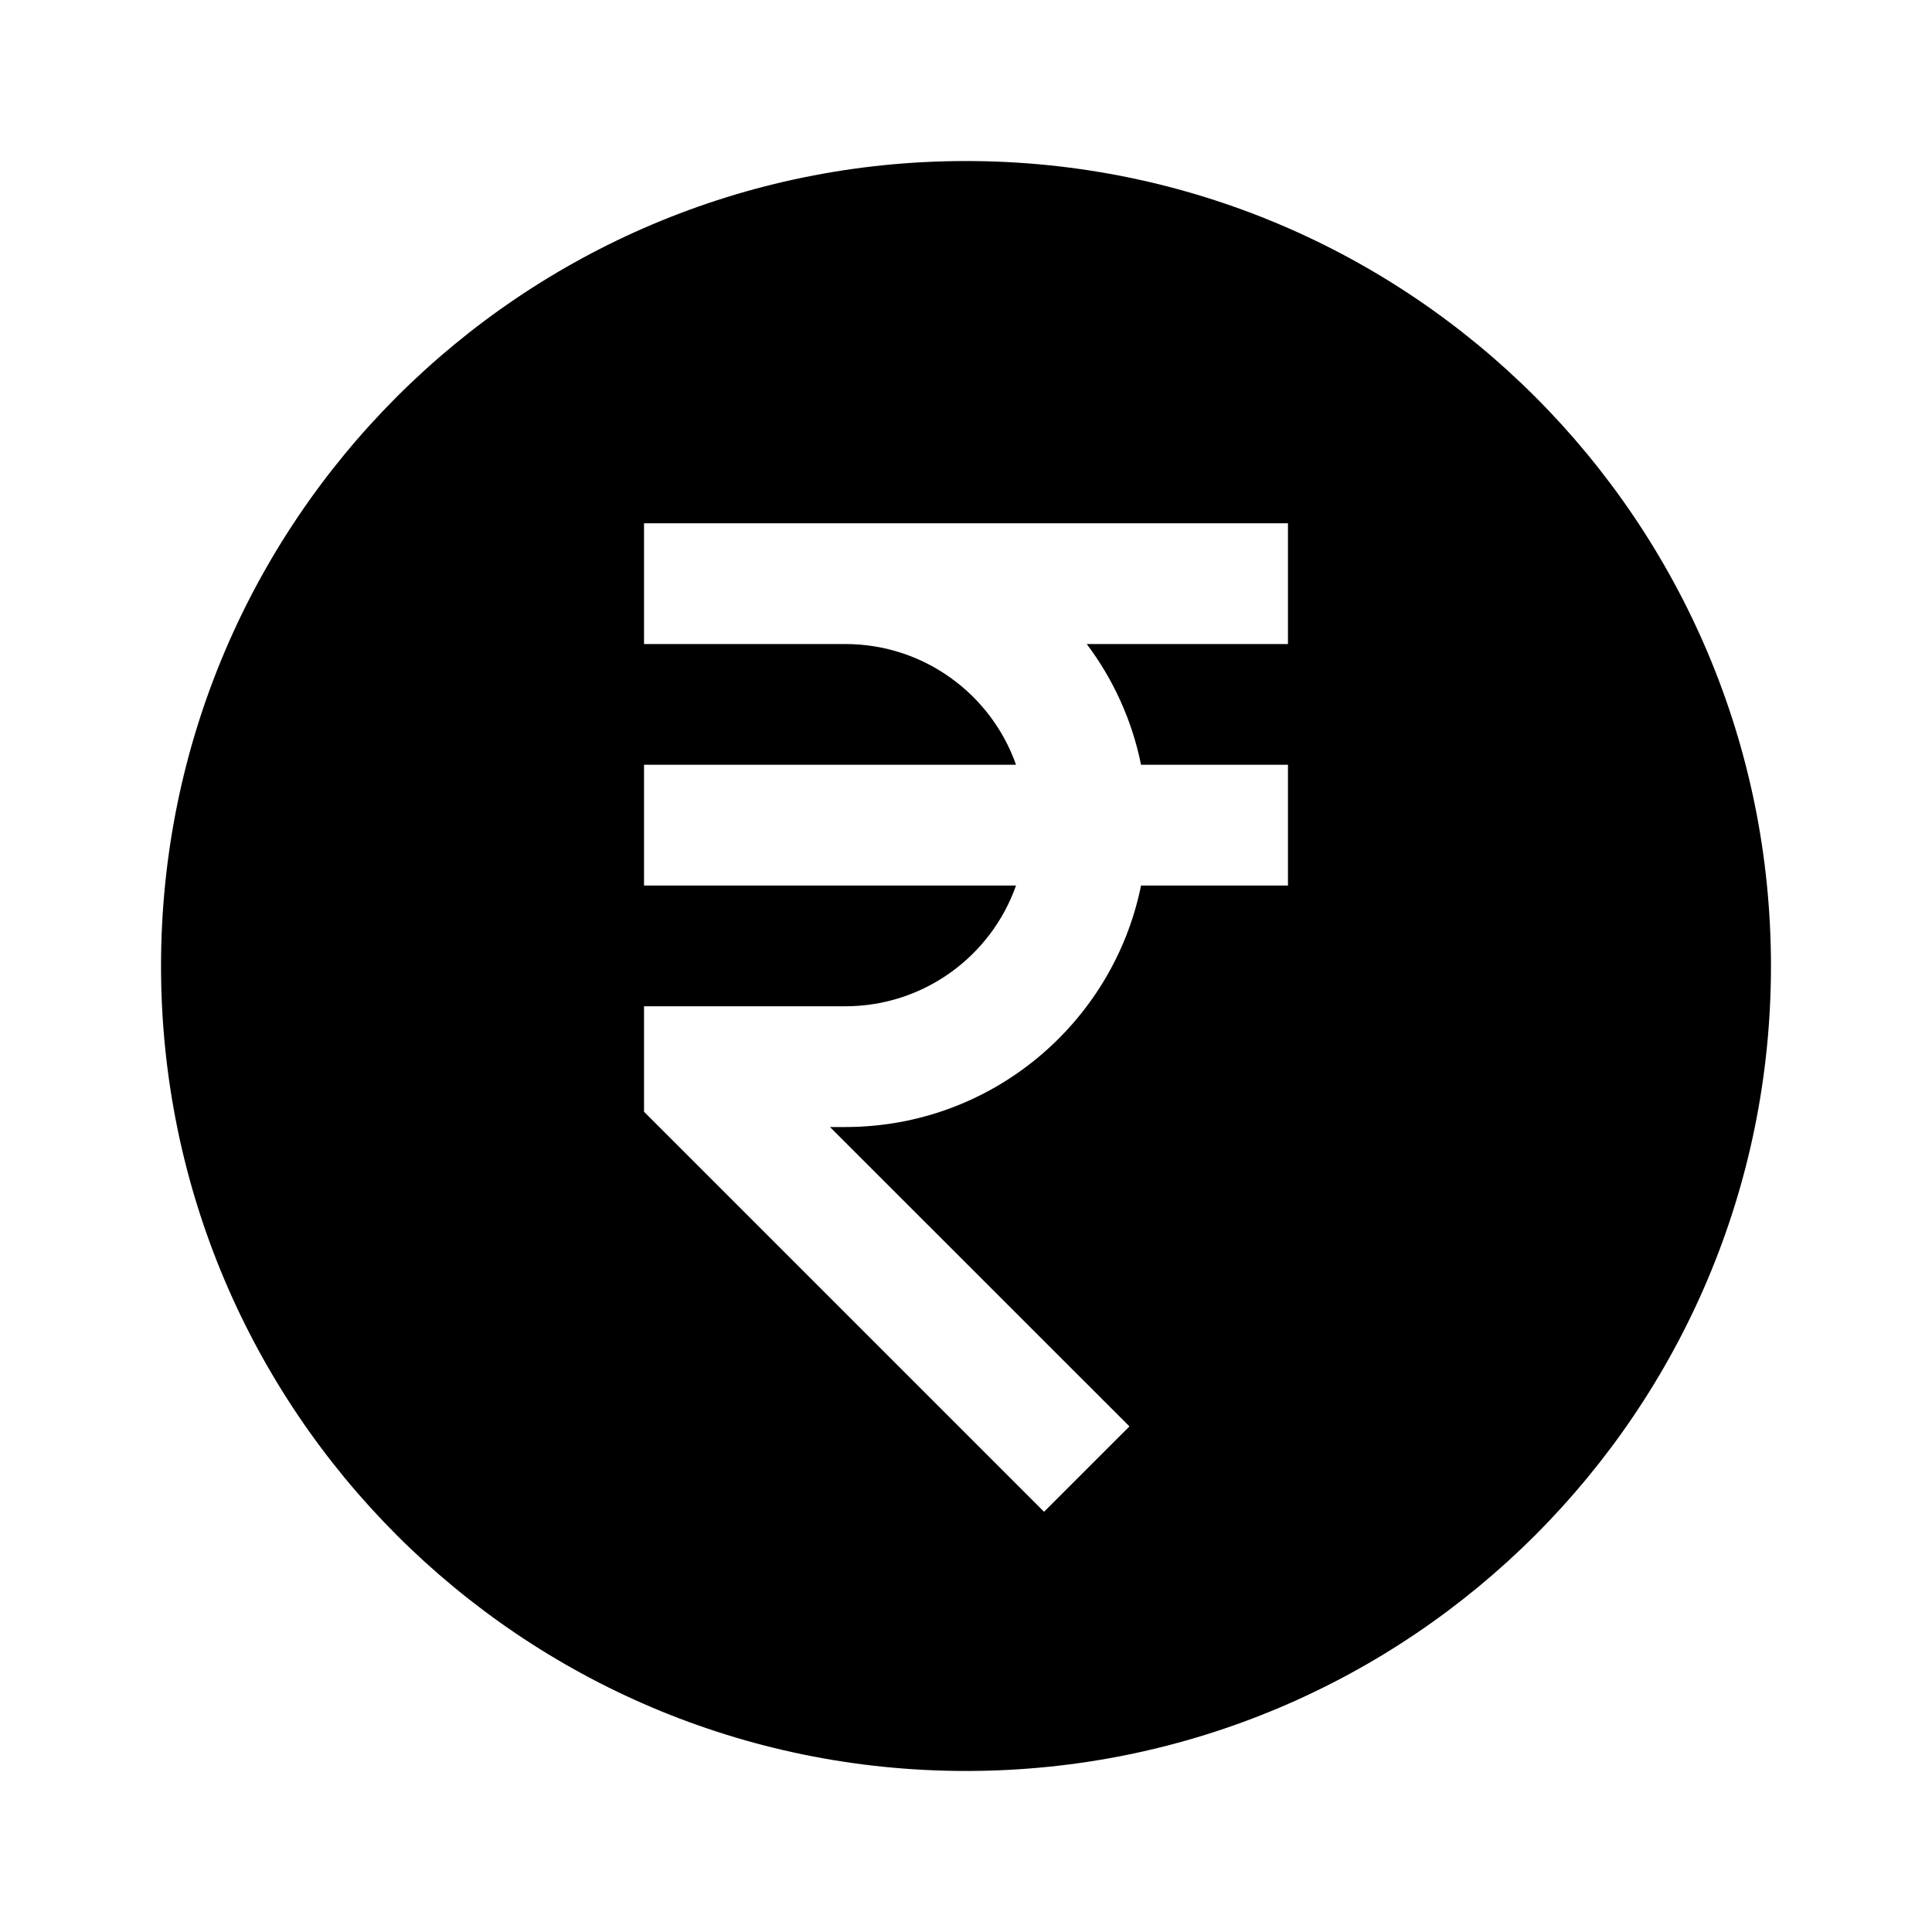 <svg width="20" height="20" viewBox="0 0 20 20" fill="none" xmlns="http://www.w3.org/2000/svg">
<g id="money-rupee-circle-fill">
<path id="Vector" d="M10 18.333C14.602 18.333 18.333 14.602 18.333 10C18.333 5.398 14.602 1.667 10 1.667C5.397 1.667 1.667 5.398 1.667 10C1.667 14.602 5.397 18.333 10 18.333ZM11.25 6.667C11.523 7.03 11.719 7.455 11.812 7.917H13.333V9.167H11.812C11.523 10.593 10.262 11.667 8.75 11.667H8.592L11.692 14.766L10.808 15.65L6.667 11.509V10.417H8.75C9.566 10.417 10.261 9.895 10.518 9.167H6.667V7.917H10.518C10.261 7.188 9.566 6.667 8.75 6.667H6.667V5.417H13.333V6.667H11.25Z" fill="black"/>
</g>
</svg>
